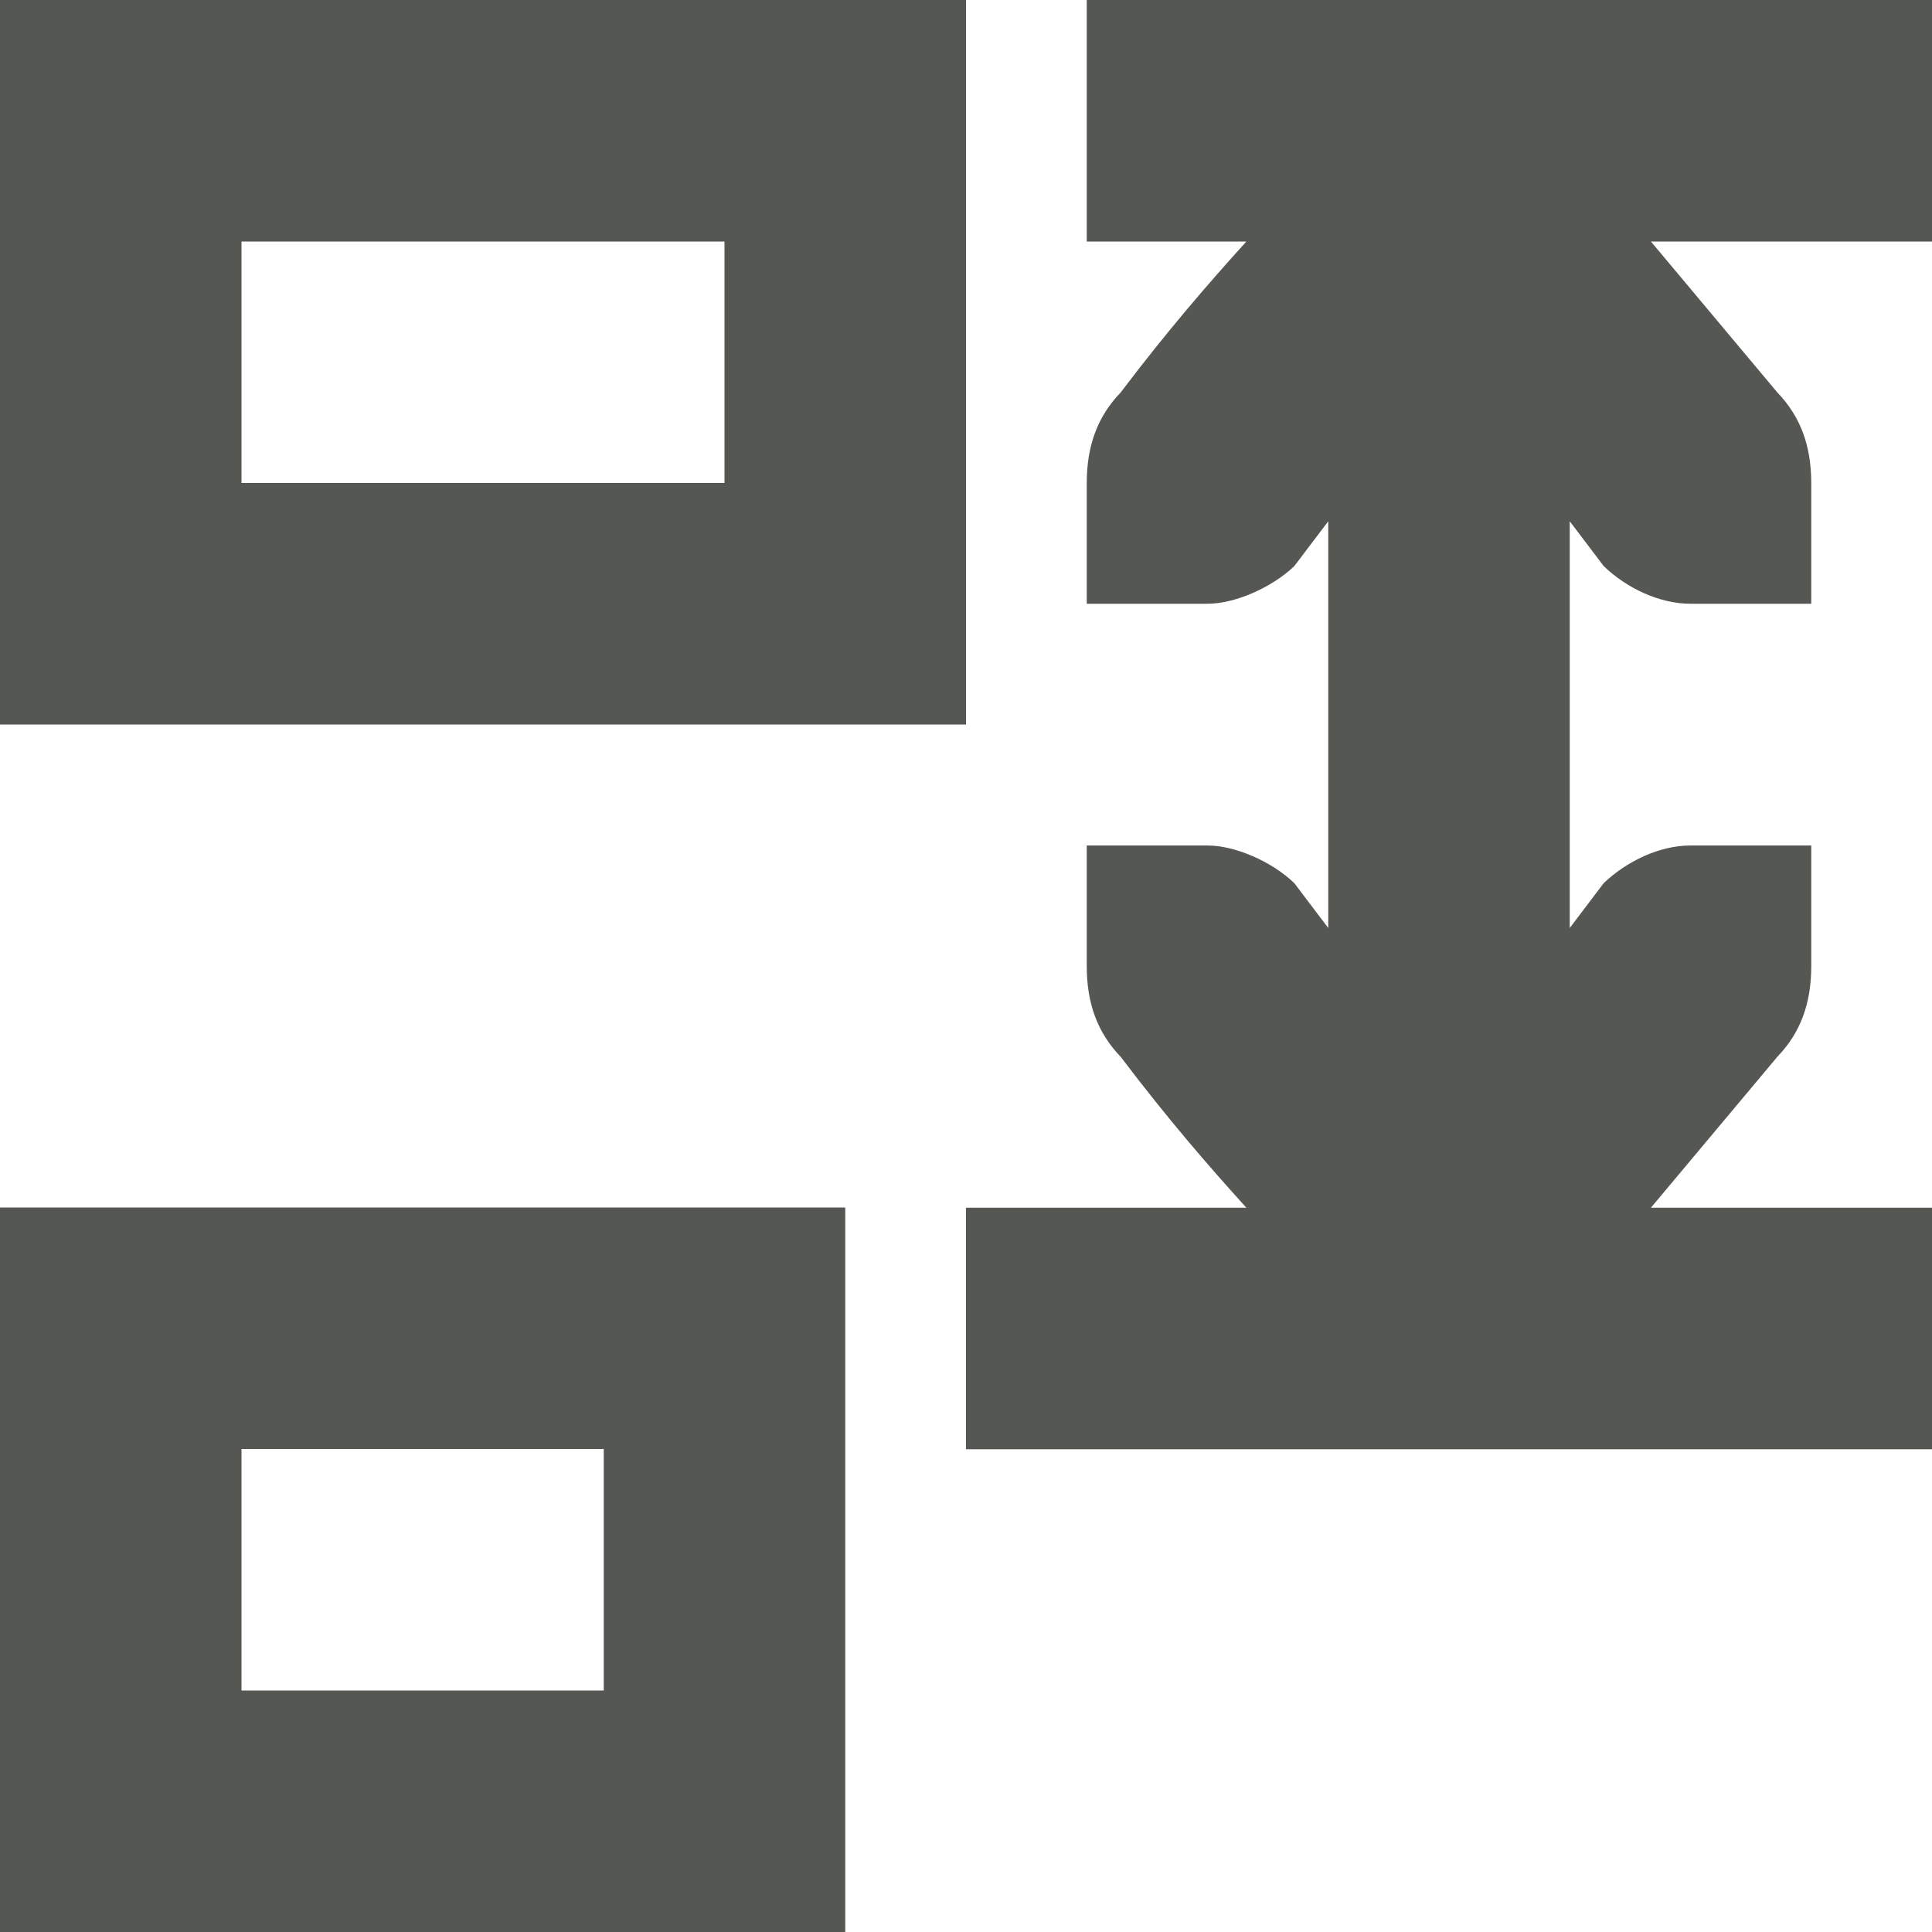 <svg viewBox="0 0 16 16" xmlns="http://www.w3.org/2000/svg"><path d="m16 0h-7v2h1.322c-.316.349-.65.734-1.041 1.25-.191.198-.281.441-.281.75v.588.412h1c.224 0 .528-.13.719-.312l.281-.371v2.684.684l-.281-.371c-.19-.183-.495-.312-.719-.312h-1v.412.588c0 .309.09.552.281.75.391.516.725.901 1.041 1.25h-2.322v2h8v-2h-2.328l1.047-1.25c.191-.198.281-.441.281-.75v-.588-.412h-1c-.257 0-.528.13-.719.312l-.281.371v-.684-2.684l.281.371c.19.183.462.312.719.312h1v-.412-.588c0-.309-.09-.552-.281-.75l-1.047-1.25h2.328zm-8 0h-8v6h8zm-1 10h-7v6h7zm-1-8v2h-4v-2zm-1 10v2h-3v-2z" fill="#555753"/></svg>